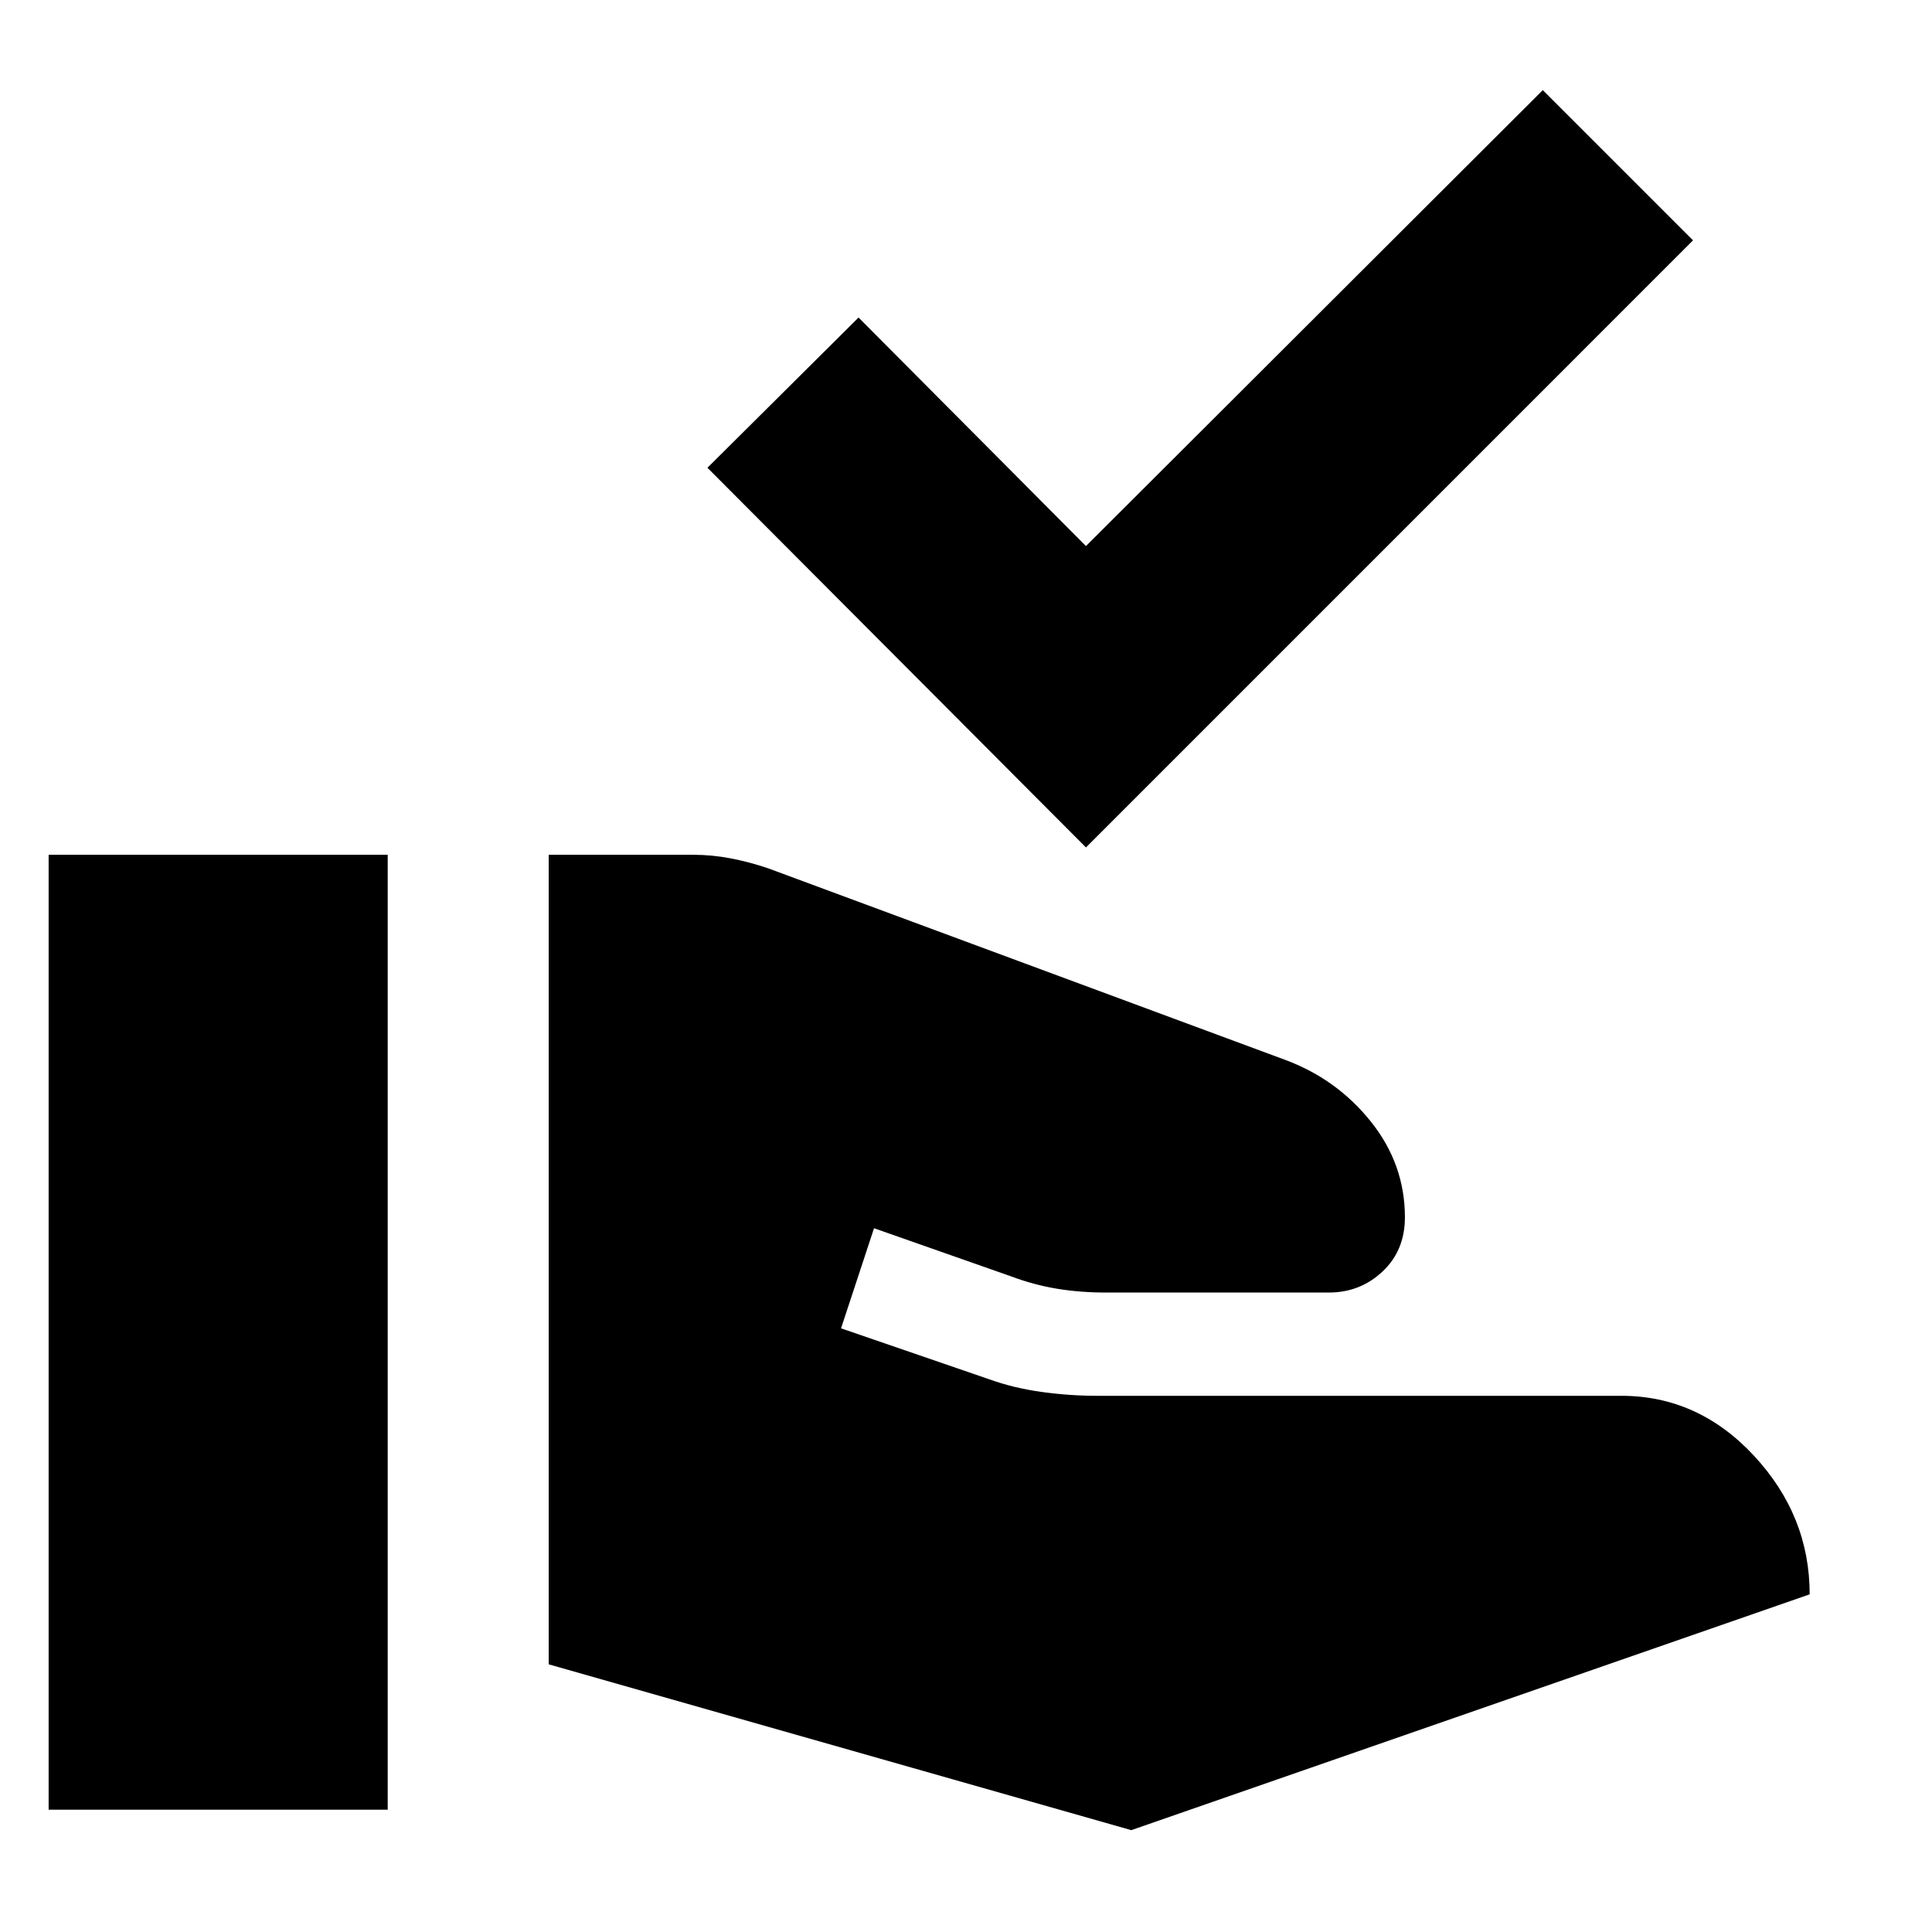 <svg xmlns="http://www.w3.org/2000/svg" height="24" viewBox="0 -960 960 960" width="24"><path d="M272.65-133v-402.26h71.92q9.26 0 18.52 1.78t18.52 4.91l256.65 95.09q25.87 9.52 42.85 30.72 16.98 21.19 16.98 47.63 0 16.48-11.11 26.93-11.11 10.46-26.72 10.46H549.61q-12.91 0-24.46-1.91-11.54-1.92-22.89-6.18L434.3-349.7l-16.39 49.74 73.61 25.31q12.18 4.39 26.07 6.3 13.89 1.92 27.63 1.92h260.43q38.22 0 65.89 29.78 27.68 29.78 27.68 68.87L562.13-50.61 272.65-133ZM24.17-60.78v-474.48h168.48v474.48H24.17Zm515.44-478.13L351.52-727.57l75.09-74.65 113 113.56 227-226.56 74.65 74.65-301.65 301.66Z"/></svg>
